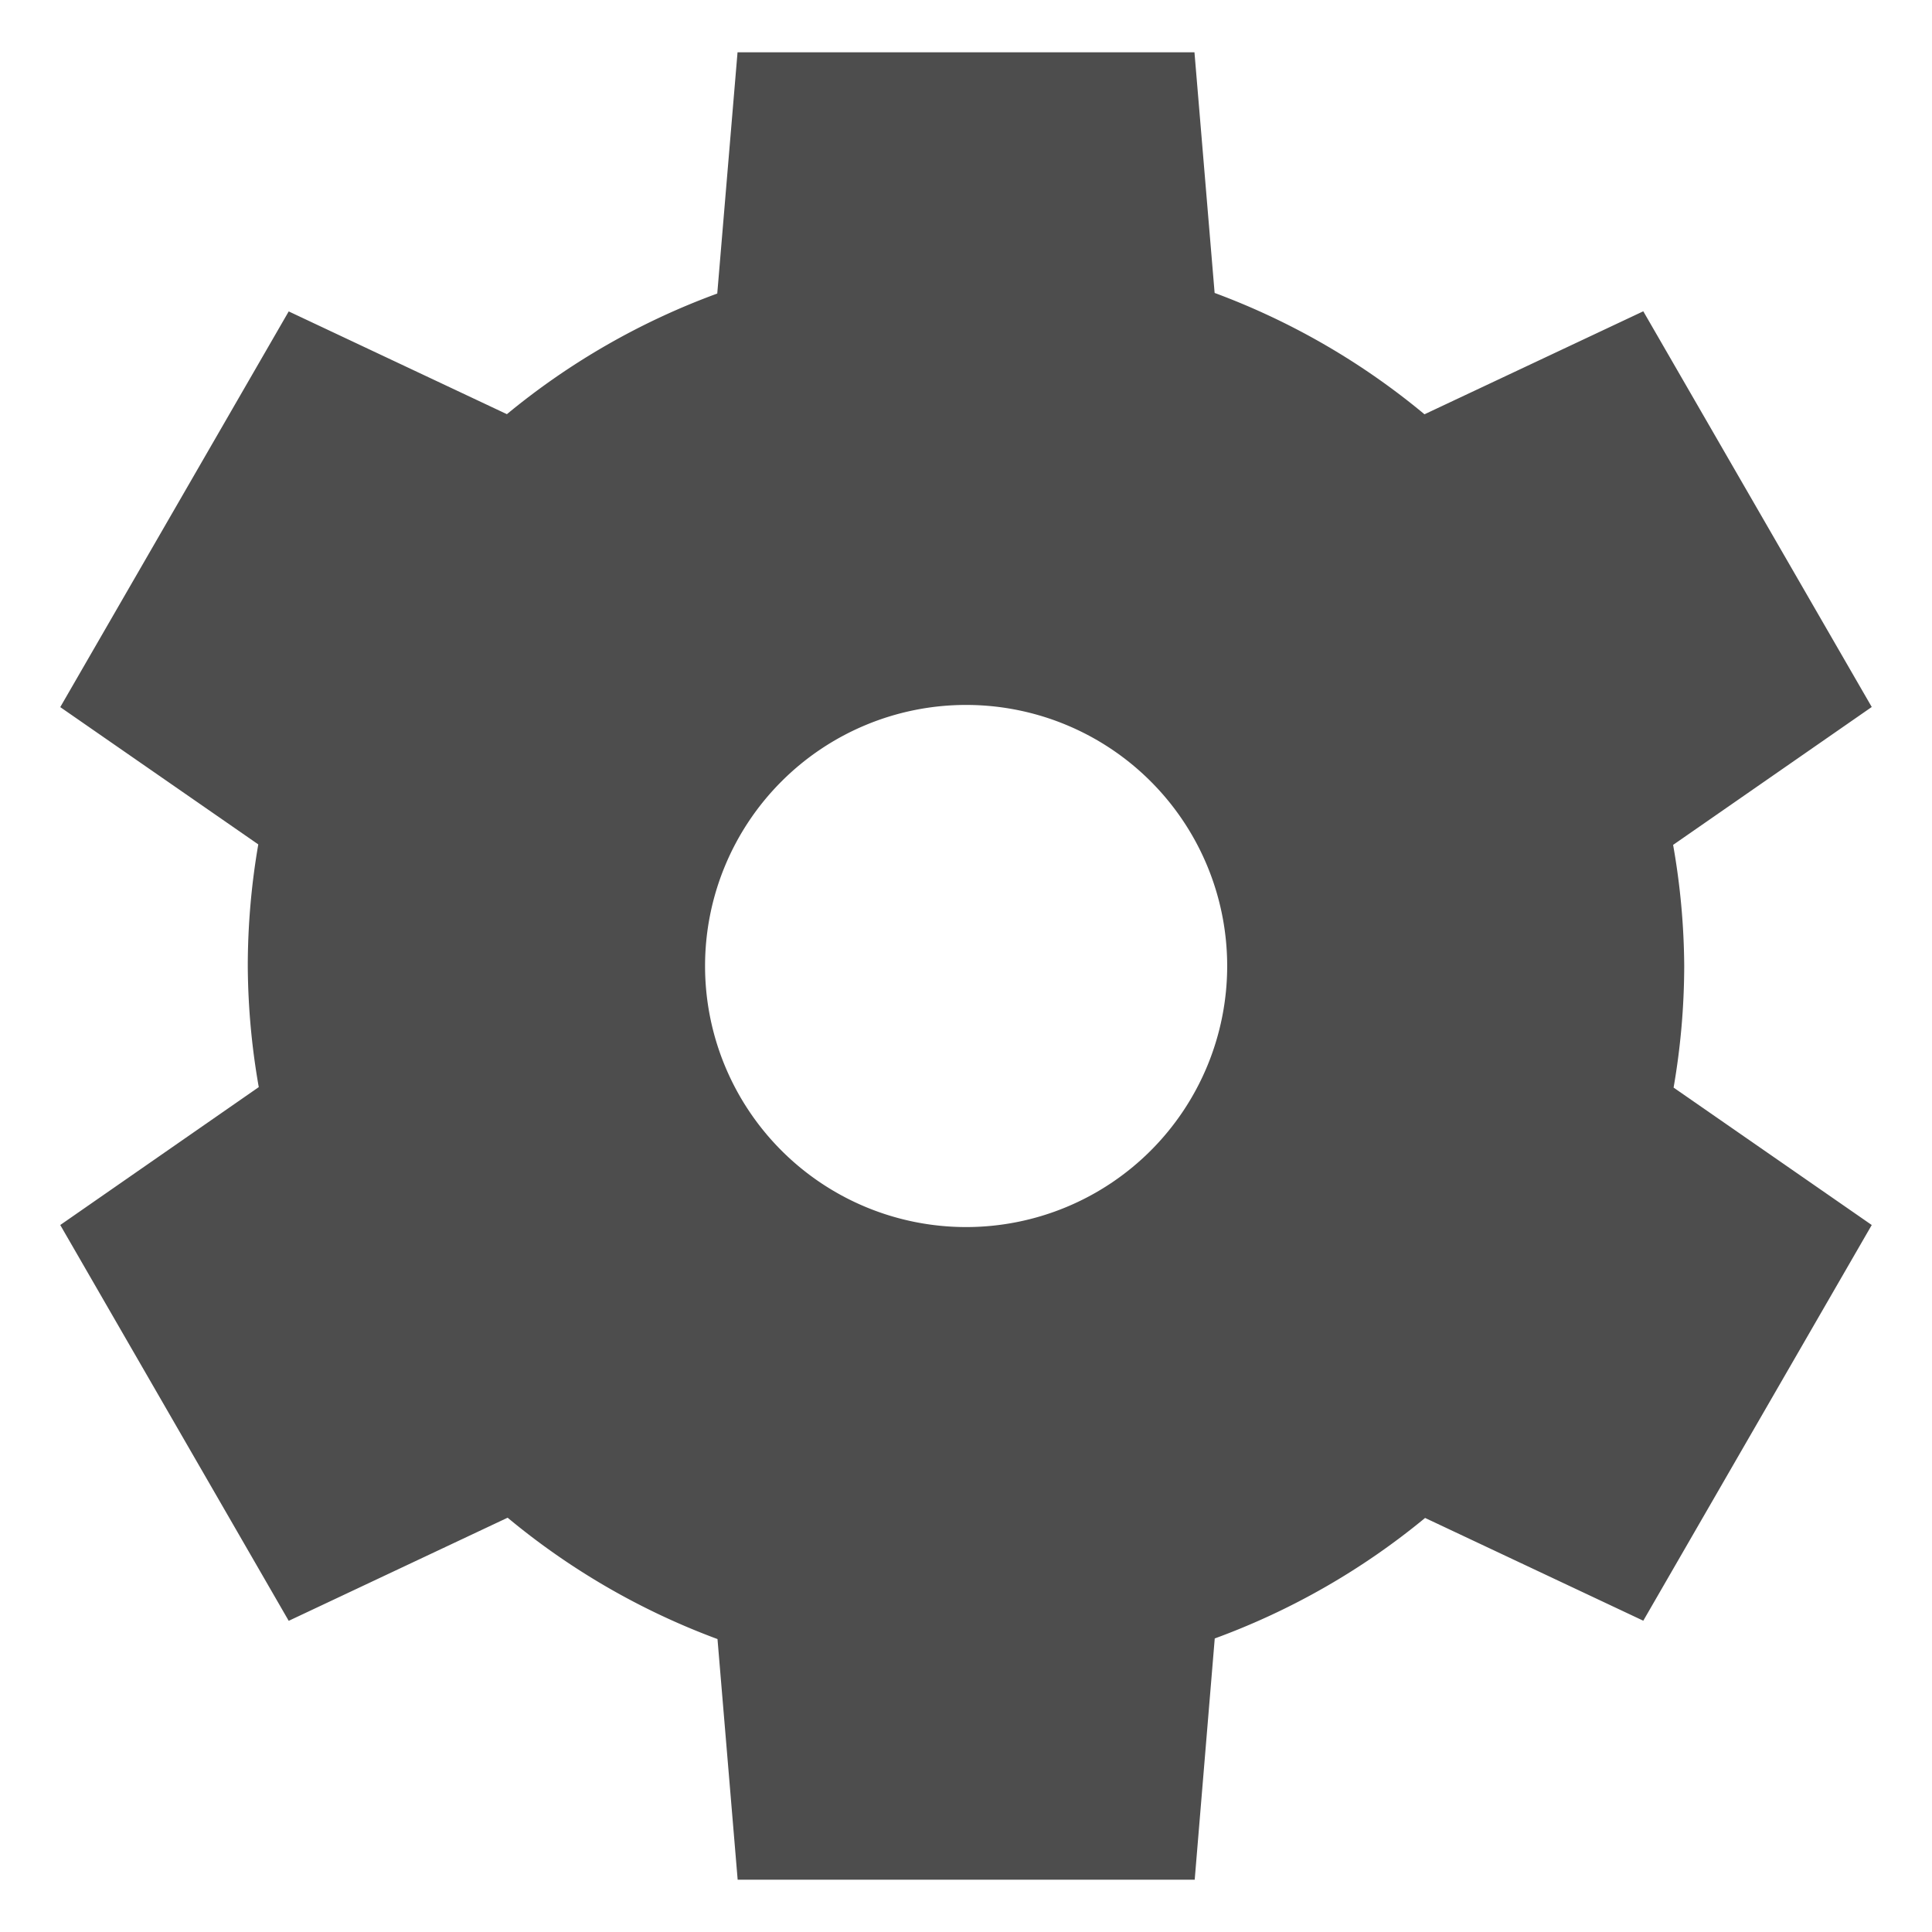 <?xml version="1.0" encoding="UTF-8"?>
<svg id="svg6" version="1.1" viewBox="0 0 16 16" xmlns="http://www.w3.org/2000/svg">
 <defs id="defs3051">
  <style id="current-color-scheme" type="text/css">.ColorScheme-Text {
        color:#4d4d4d;
      }</style>
 </defs>
 <path id="path9330" d="m6.109 15.567-0.167-1.993a5.946 5.946 0 0 1-1.738-1.005l-1.813 0.854-1.892-3.278 1.644-1.142a5.946 5.946 0 0 1-0.091-1.003 5.946 5.946 0 0 1 0.087-1.007l-1.64-1.137 1.892-3.277 1.807 0.851a5.946 5.946 0 0 1 1.742-0.999l0.168-1.998h3.784l0.167 1.993a5.946 5.946 0 0 1 1.738 1.005l1.812-0.853 1.892 3.277-1.645 1.142a5.946 5.946 0 0 1 0.092 1.002 5.946 5.946 0 0 1-0.088 1.008l1.641 1.138-1.892 3.277-1.807-0.851a5.946 5.946 0 0 1-1.742 0.998l-0.166 1.998h-3.784zm1.892-5.405a2.162 2.162 0 0 0 2.162-2.162 2.162 2.162 0 0 0-2.162-2.162 2.162 2.162 0 0 0-2.162 2.162 2.162 2.162 0 0 0 2.162 2.162z" style="enable-background:new;fill:#4d4d4d;stroke-width:1.433"/>
</svg>
